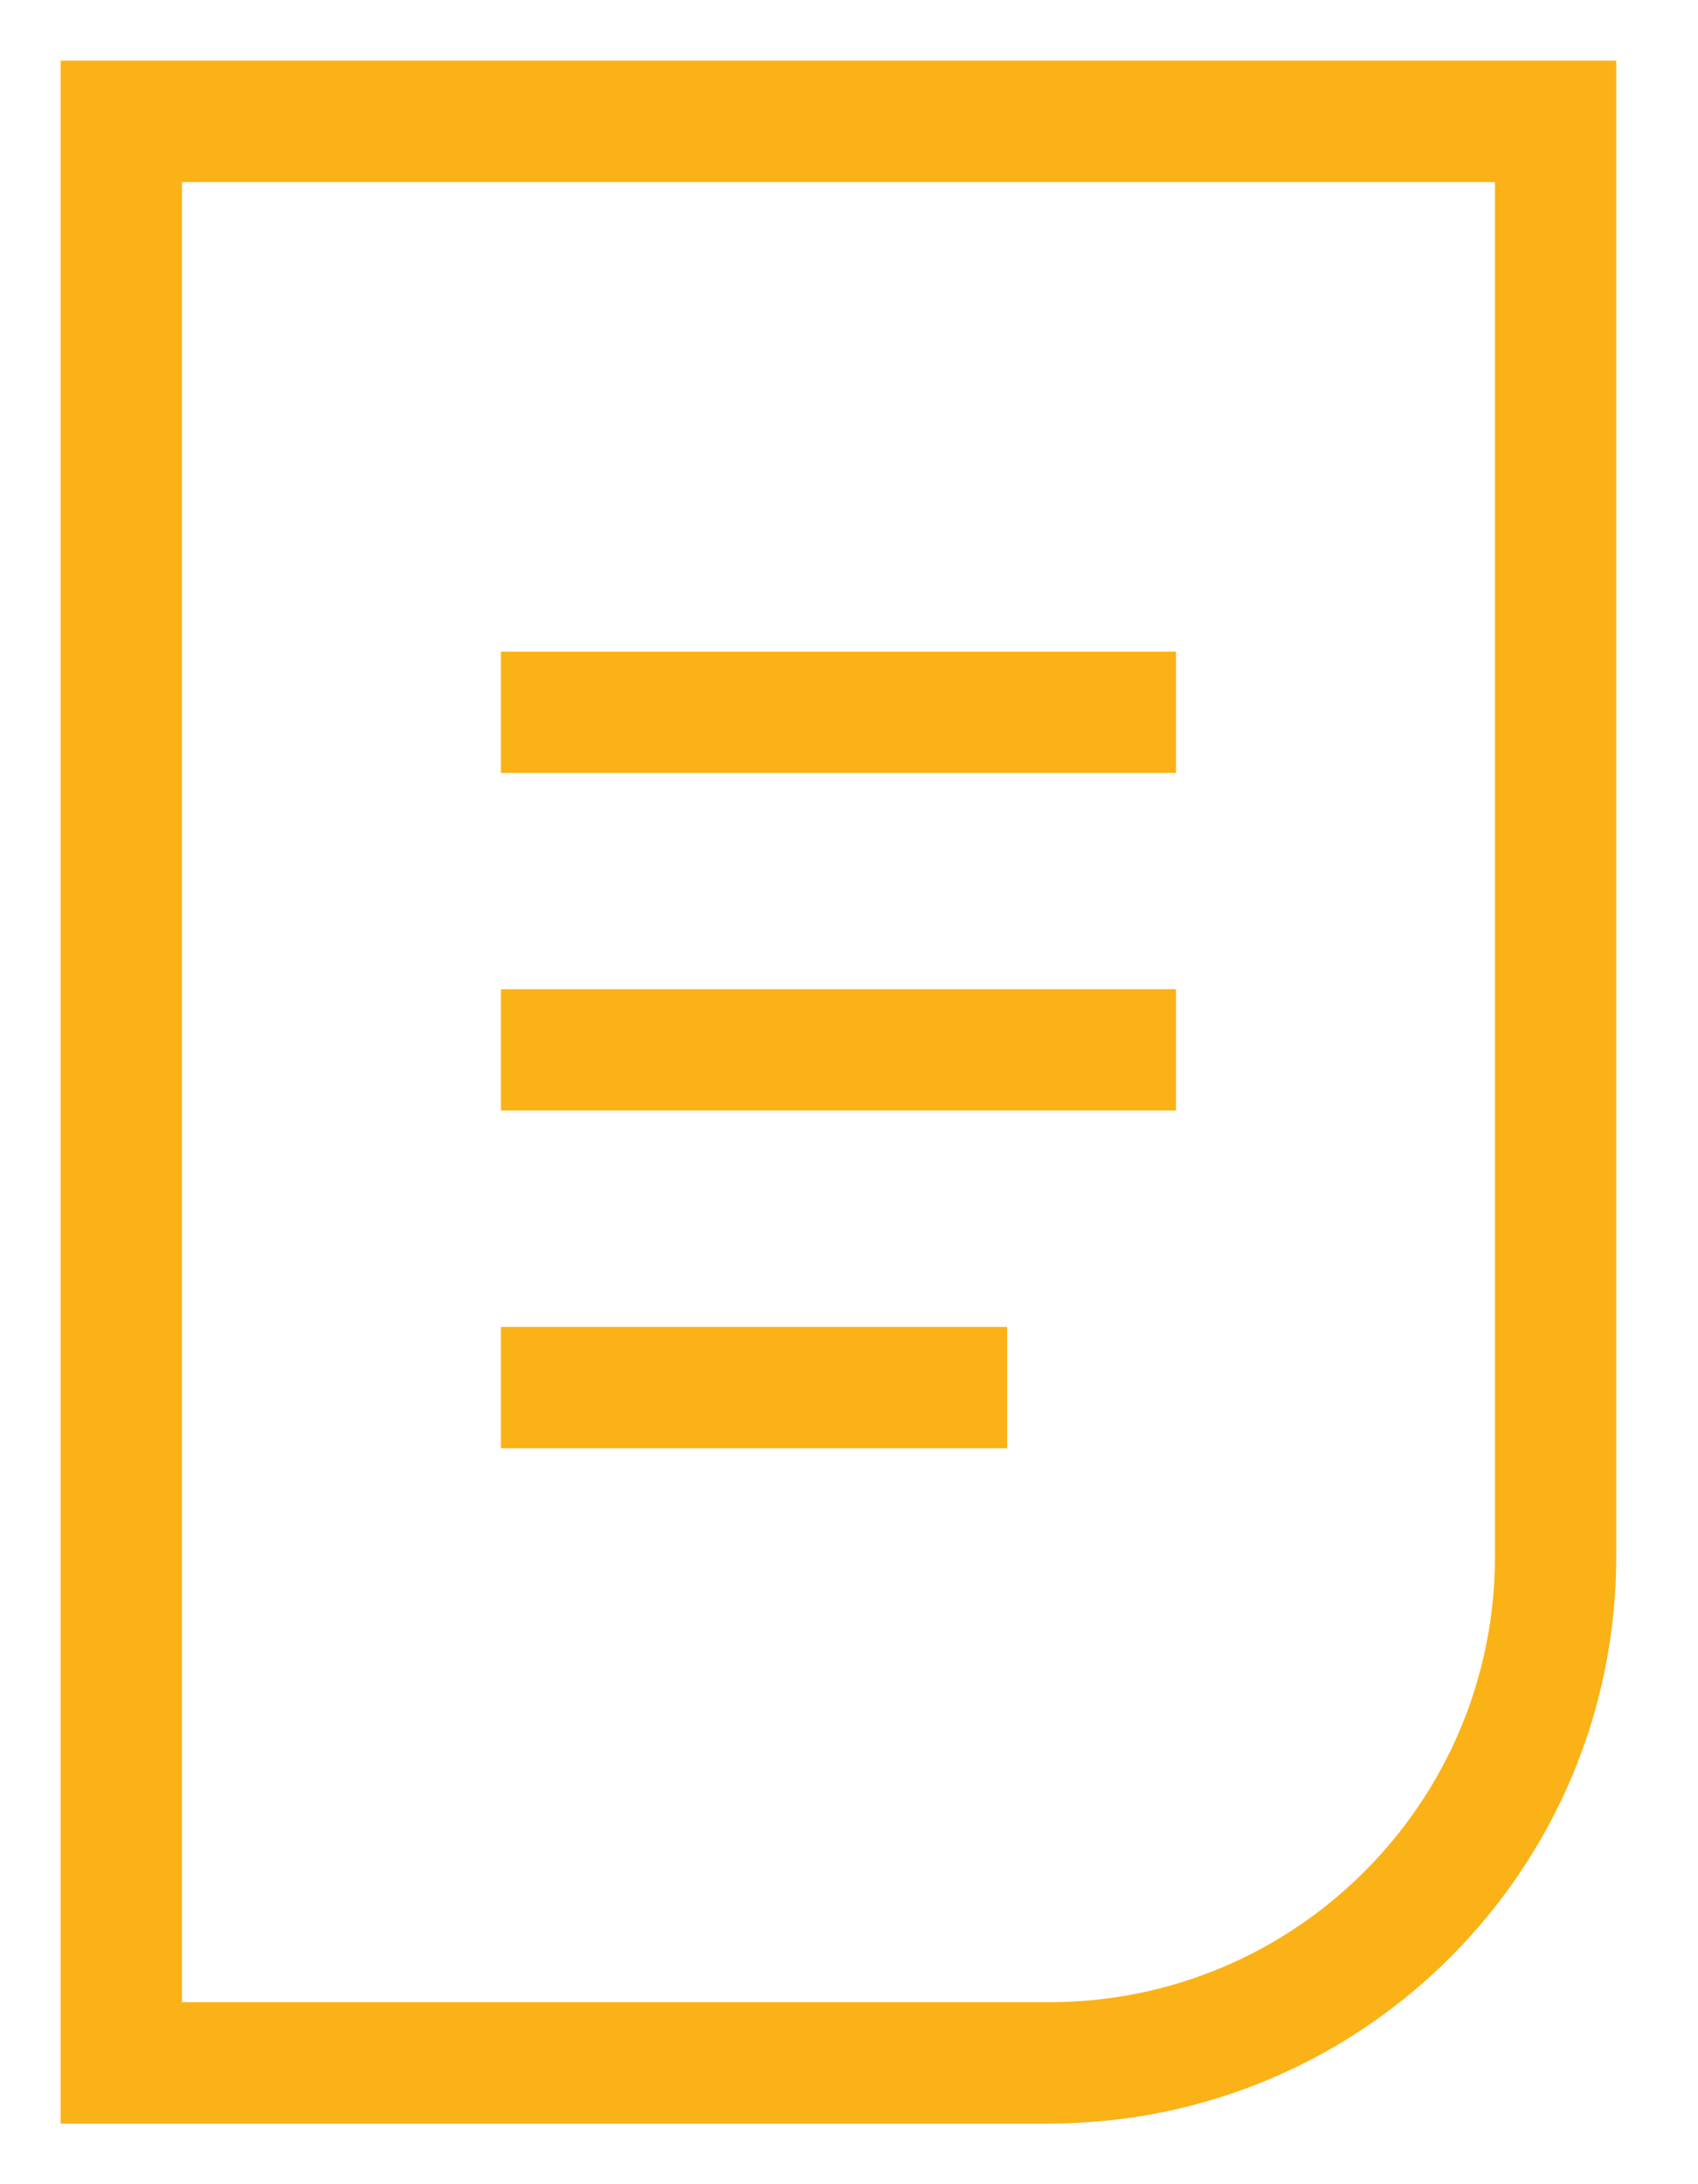 <?xml version="1.0" encoding="UTF-8"?>
<svg width="14px" height="18px" viewBox="0 0 14 18" version="1.1" xmlns="http://www.w3.org/2000/svg" xmlns:xlink="http://www.w3.org/1999/xlink">
    <!-- Generator: Sketch 57.1 (83088) - https://sketch.com -->
    <title>Group 9</title>
    <desc>Created with Sketch.</desc>
    <g id="Page-1-Copy-2" stroke="none" stroke-width="1" fill="none" fill-rule="evenodd">
        <g id="1-copy-26" transform="translate(-184, -22)" stroke="#FBB216">
            <g id="Group-9" transform="translate(185, 23)">
                <path d="M7.652,16 L0,16 L0,0 L11.826,0 L11.826,11.826 C11.826,14.131 9.957,16 7.652,16 Z" id="Stroke-1"></path>
                <path d="M3.13,4.87 L8.696,4.87" id="Stroke-3"></path>
                <path d="M3.13,7.652 L8.696,7.652" id="Stroke-5"></path>
                <path d="M3.13,10.435 L7.304,10.435" id="Stroke-7"></path>
            </g>
        </g>
    </g>
</svg>